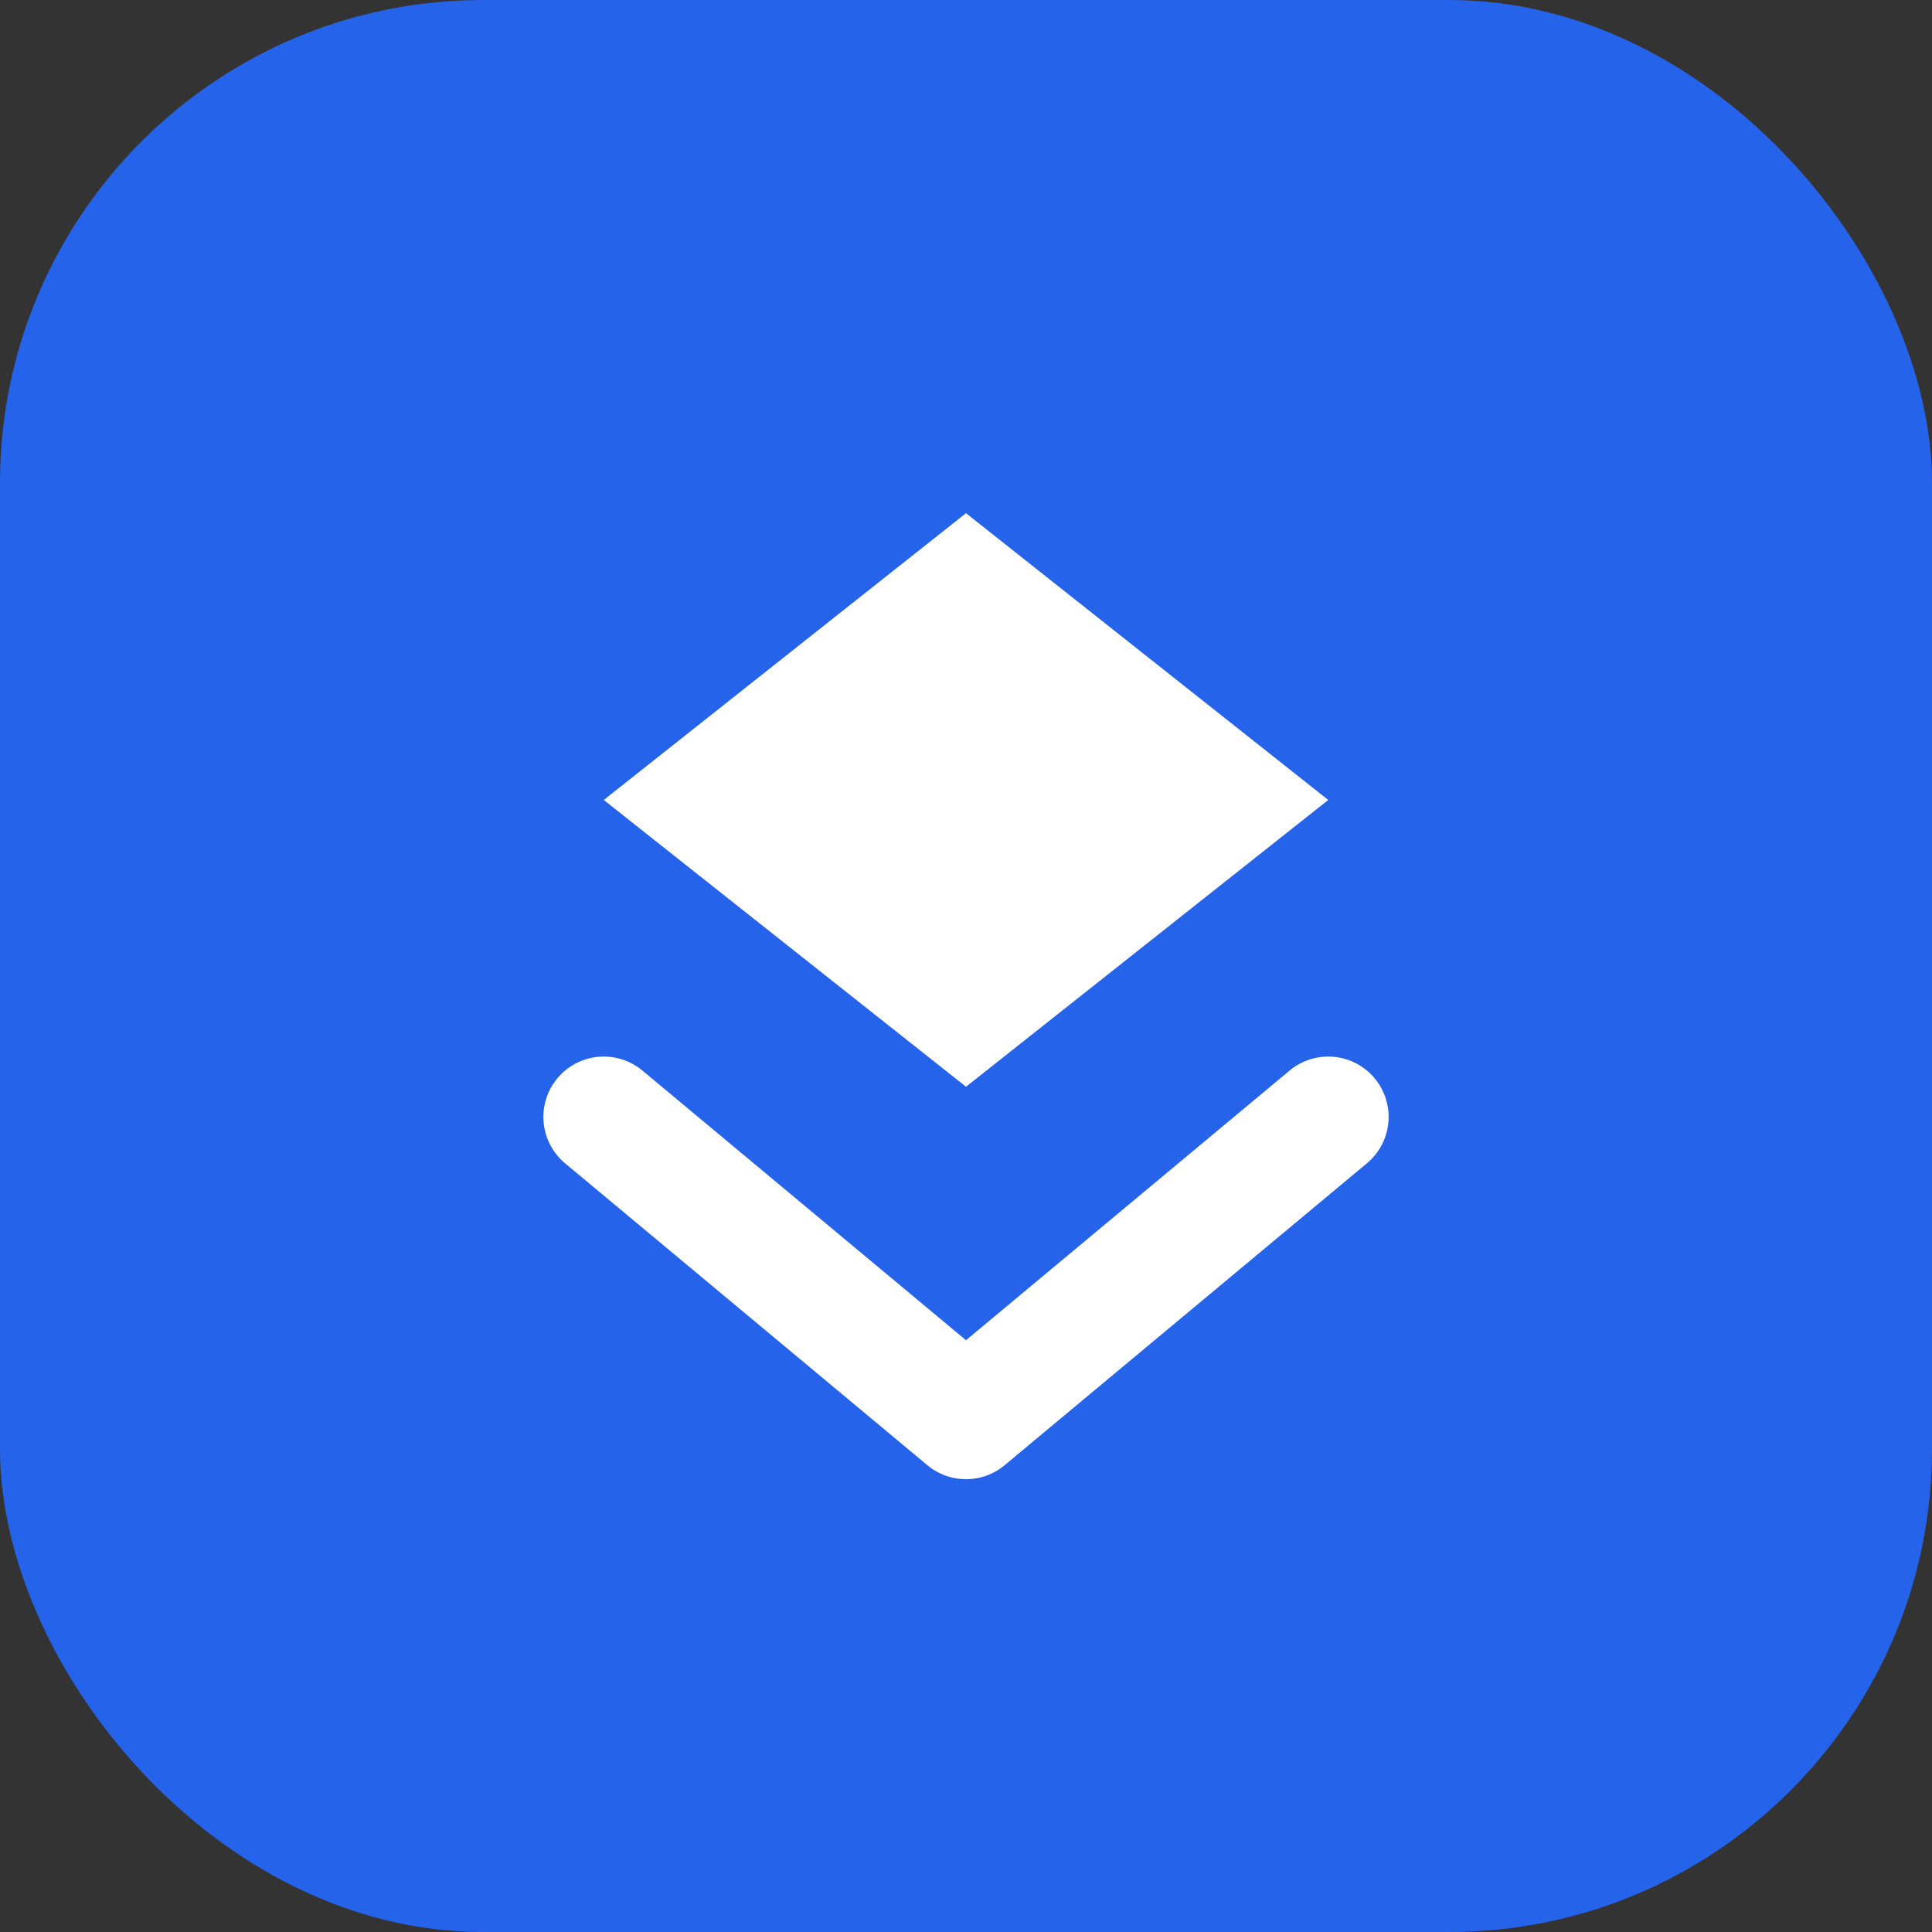 <svg width="64" height="64" viewBox="0 0 64 64" fill="none" xmlns="http://www.w3.org/2000/svg">
  <rect x="0" y="0" width="64" height="64" fill="#333333" stroke="none"/>
  <rect width="64" height="64" rx="16" fill="#2563EB"/>
  <path d="M32 17L20 26.5L32 36L44 26.5L32 17Z" fill="white"/>
  <path d="M20 37L32 47L44 37" stroke="white" stroke-width="4" stroke-linecap="round" stroke-linejoin="round"/>
</svg>
